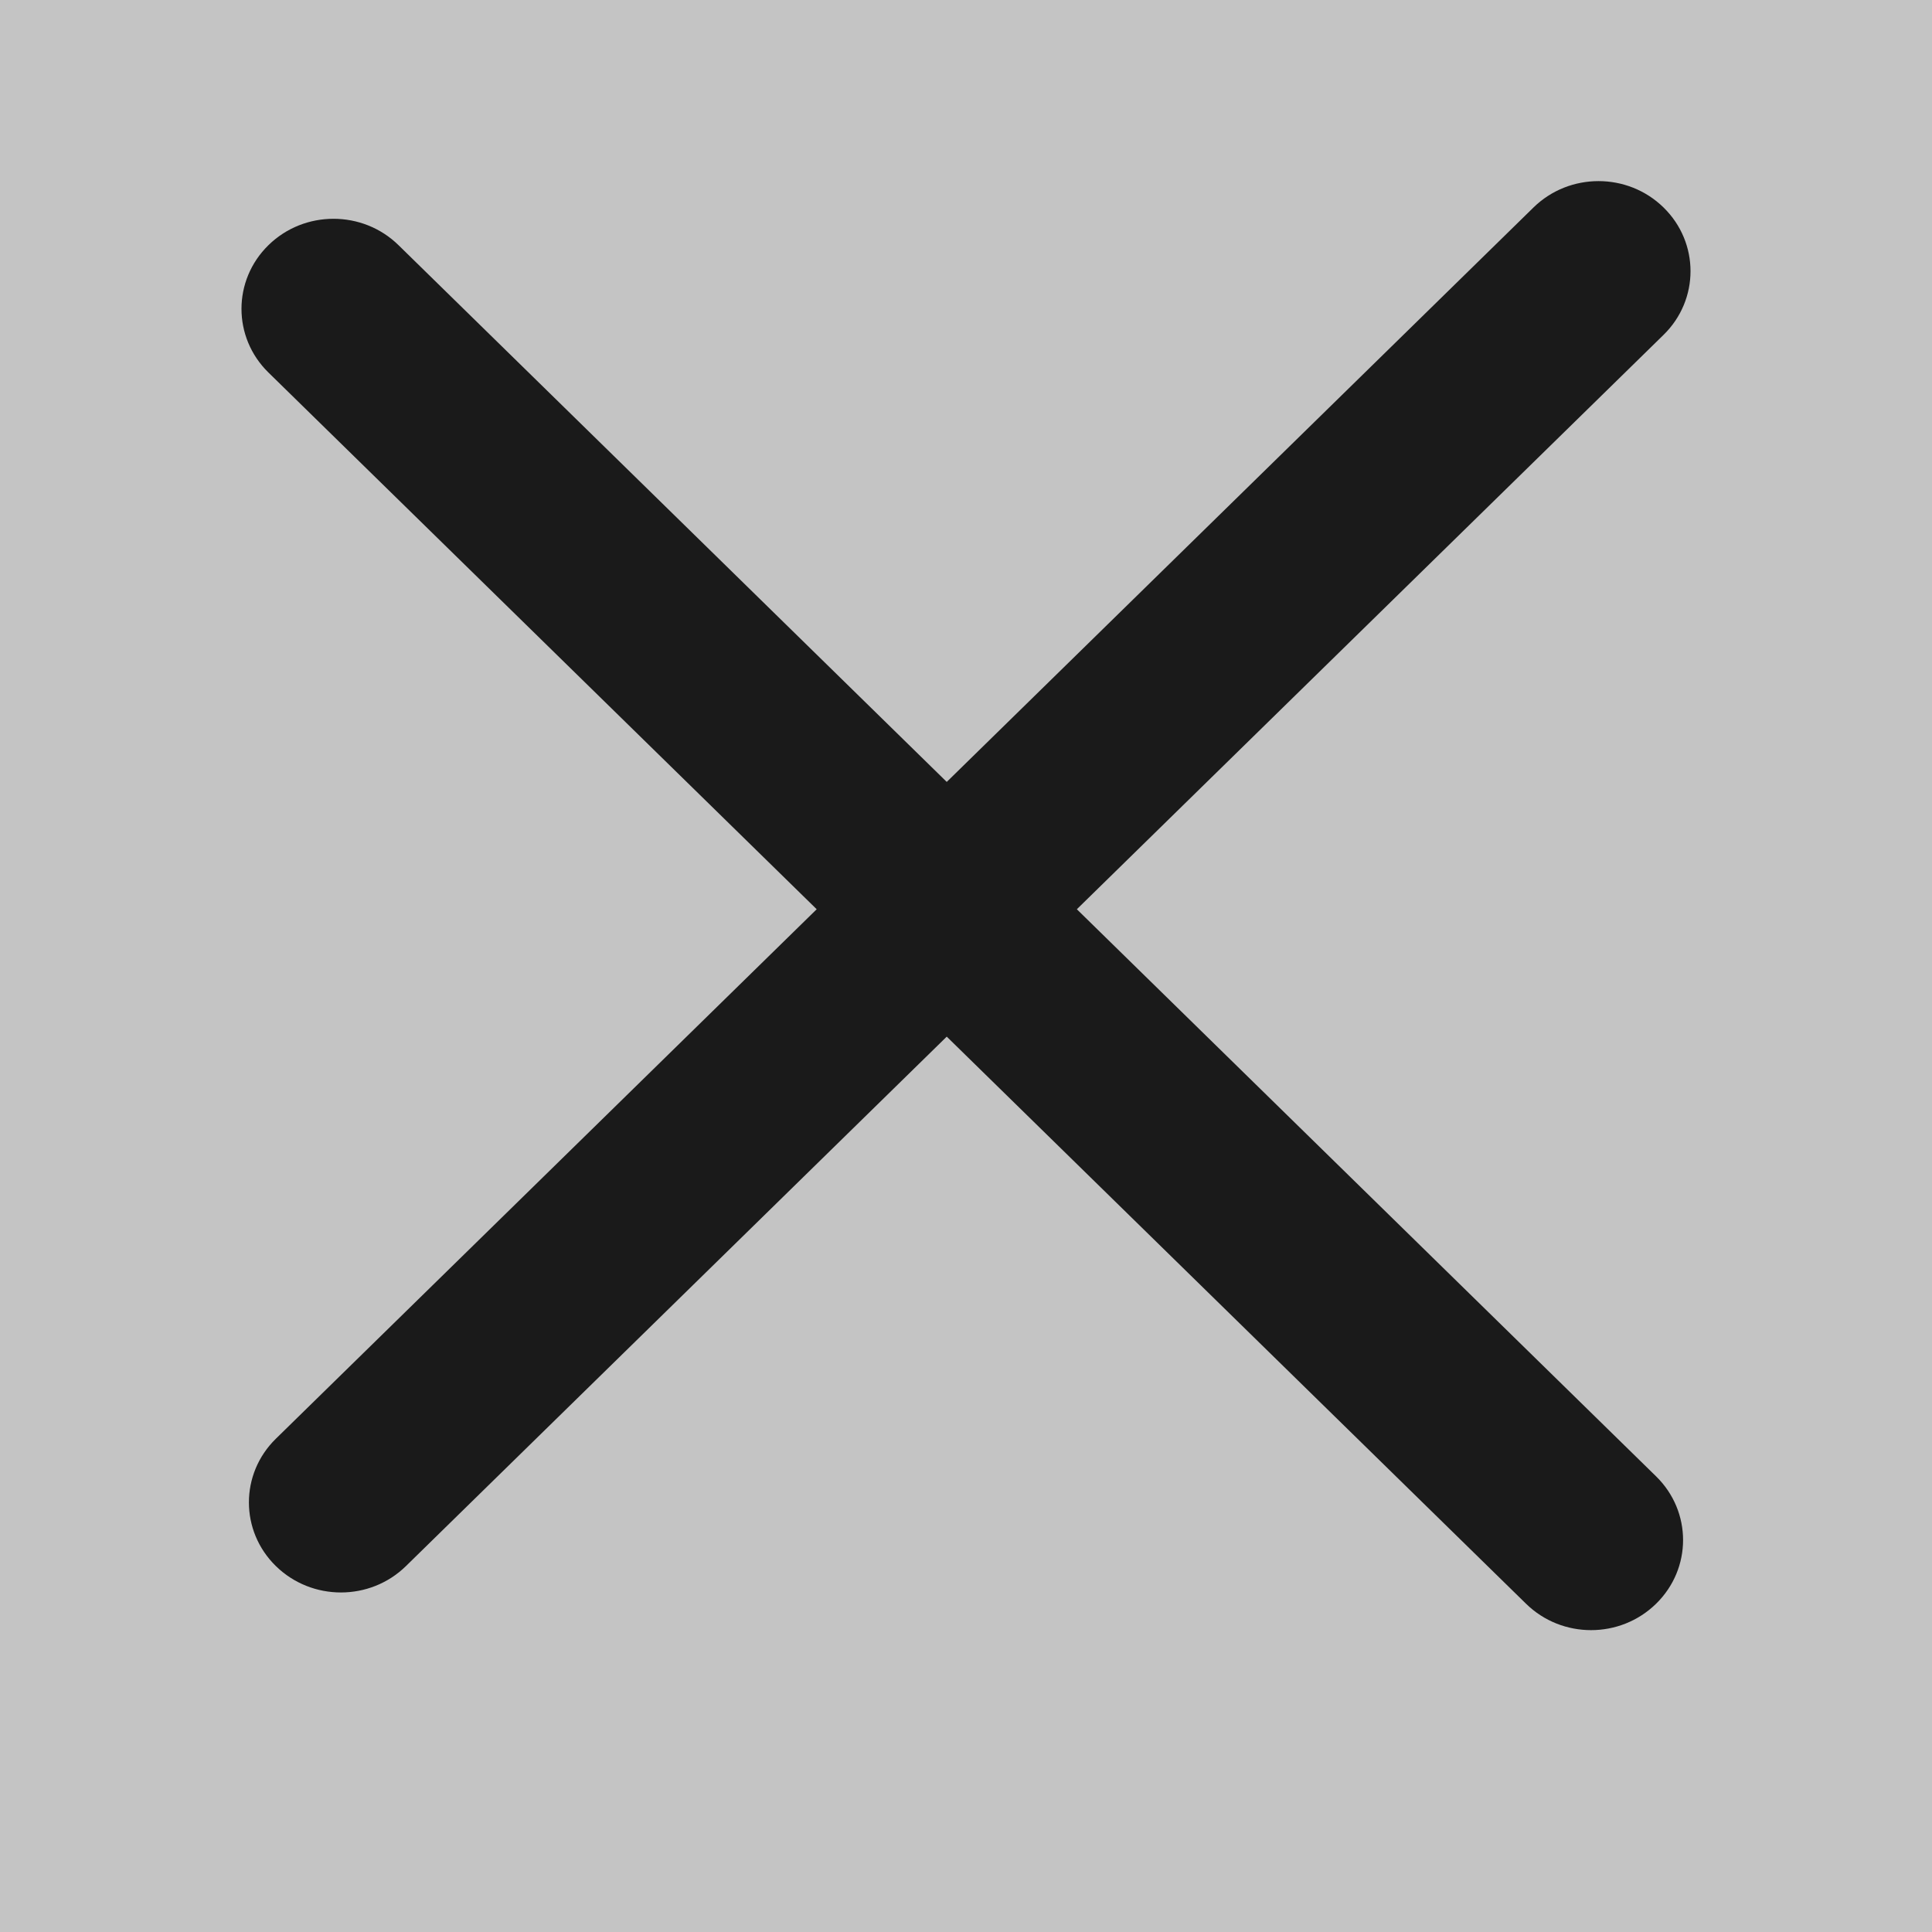 <svg width="32" height="32" viewBox="0 0 32 32" fill="none" xmlns="http://www.w3.org/2000/svg">
<rect width="32" height="32" fill="#C4C4C4"/>
<path fill-rule="evenodd" clip-rule="evenodd" d="M4.569 23.83C3.974 24.412 3.974 25.357 4.569 25.939C5.165 26.522 6.129 26.522 6.724 25.939L15.681 17.17L25.276 26.563C25.871 27.146 26.835 27.146 27.43 26.563C28.026 25.98 28.026 25.036 27.43 24.453L17.836 15.06L27.554 5.546C28.149 4.964 28.149 4.019 27.554 3.437C26.959 2.854 25.994 2.854 25.399 3.437L15.681 12.951L6.601 4.061C6.006 3.478 5.041 3.478 4.446 4.061C3.851 4.643 3.851 5.588 4.446 6.17L13.527 15.06L4.569 23.83Z" fill="#1A1A1A"/>
</svg>
